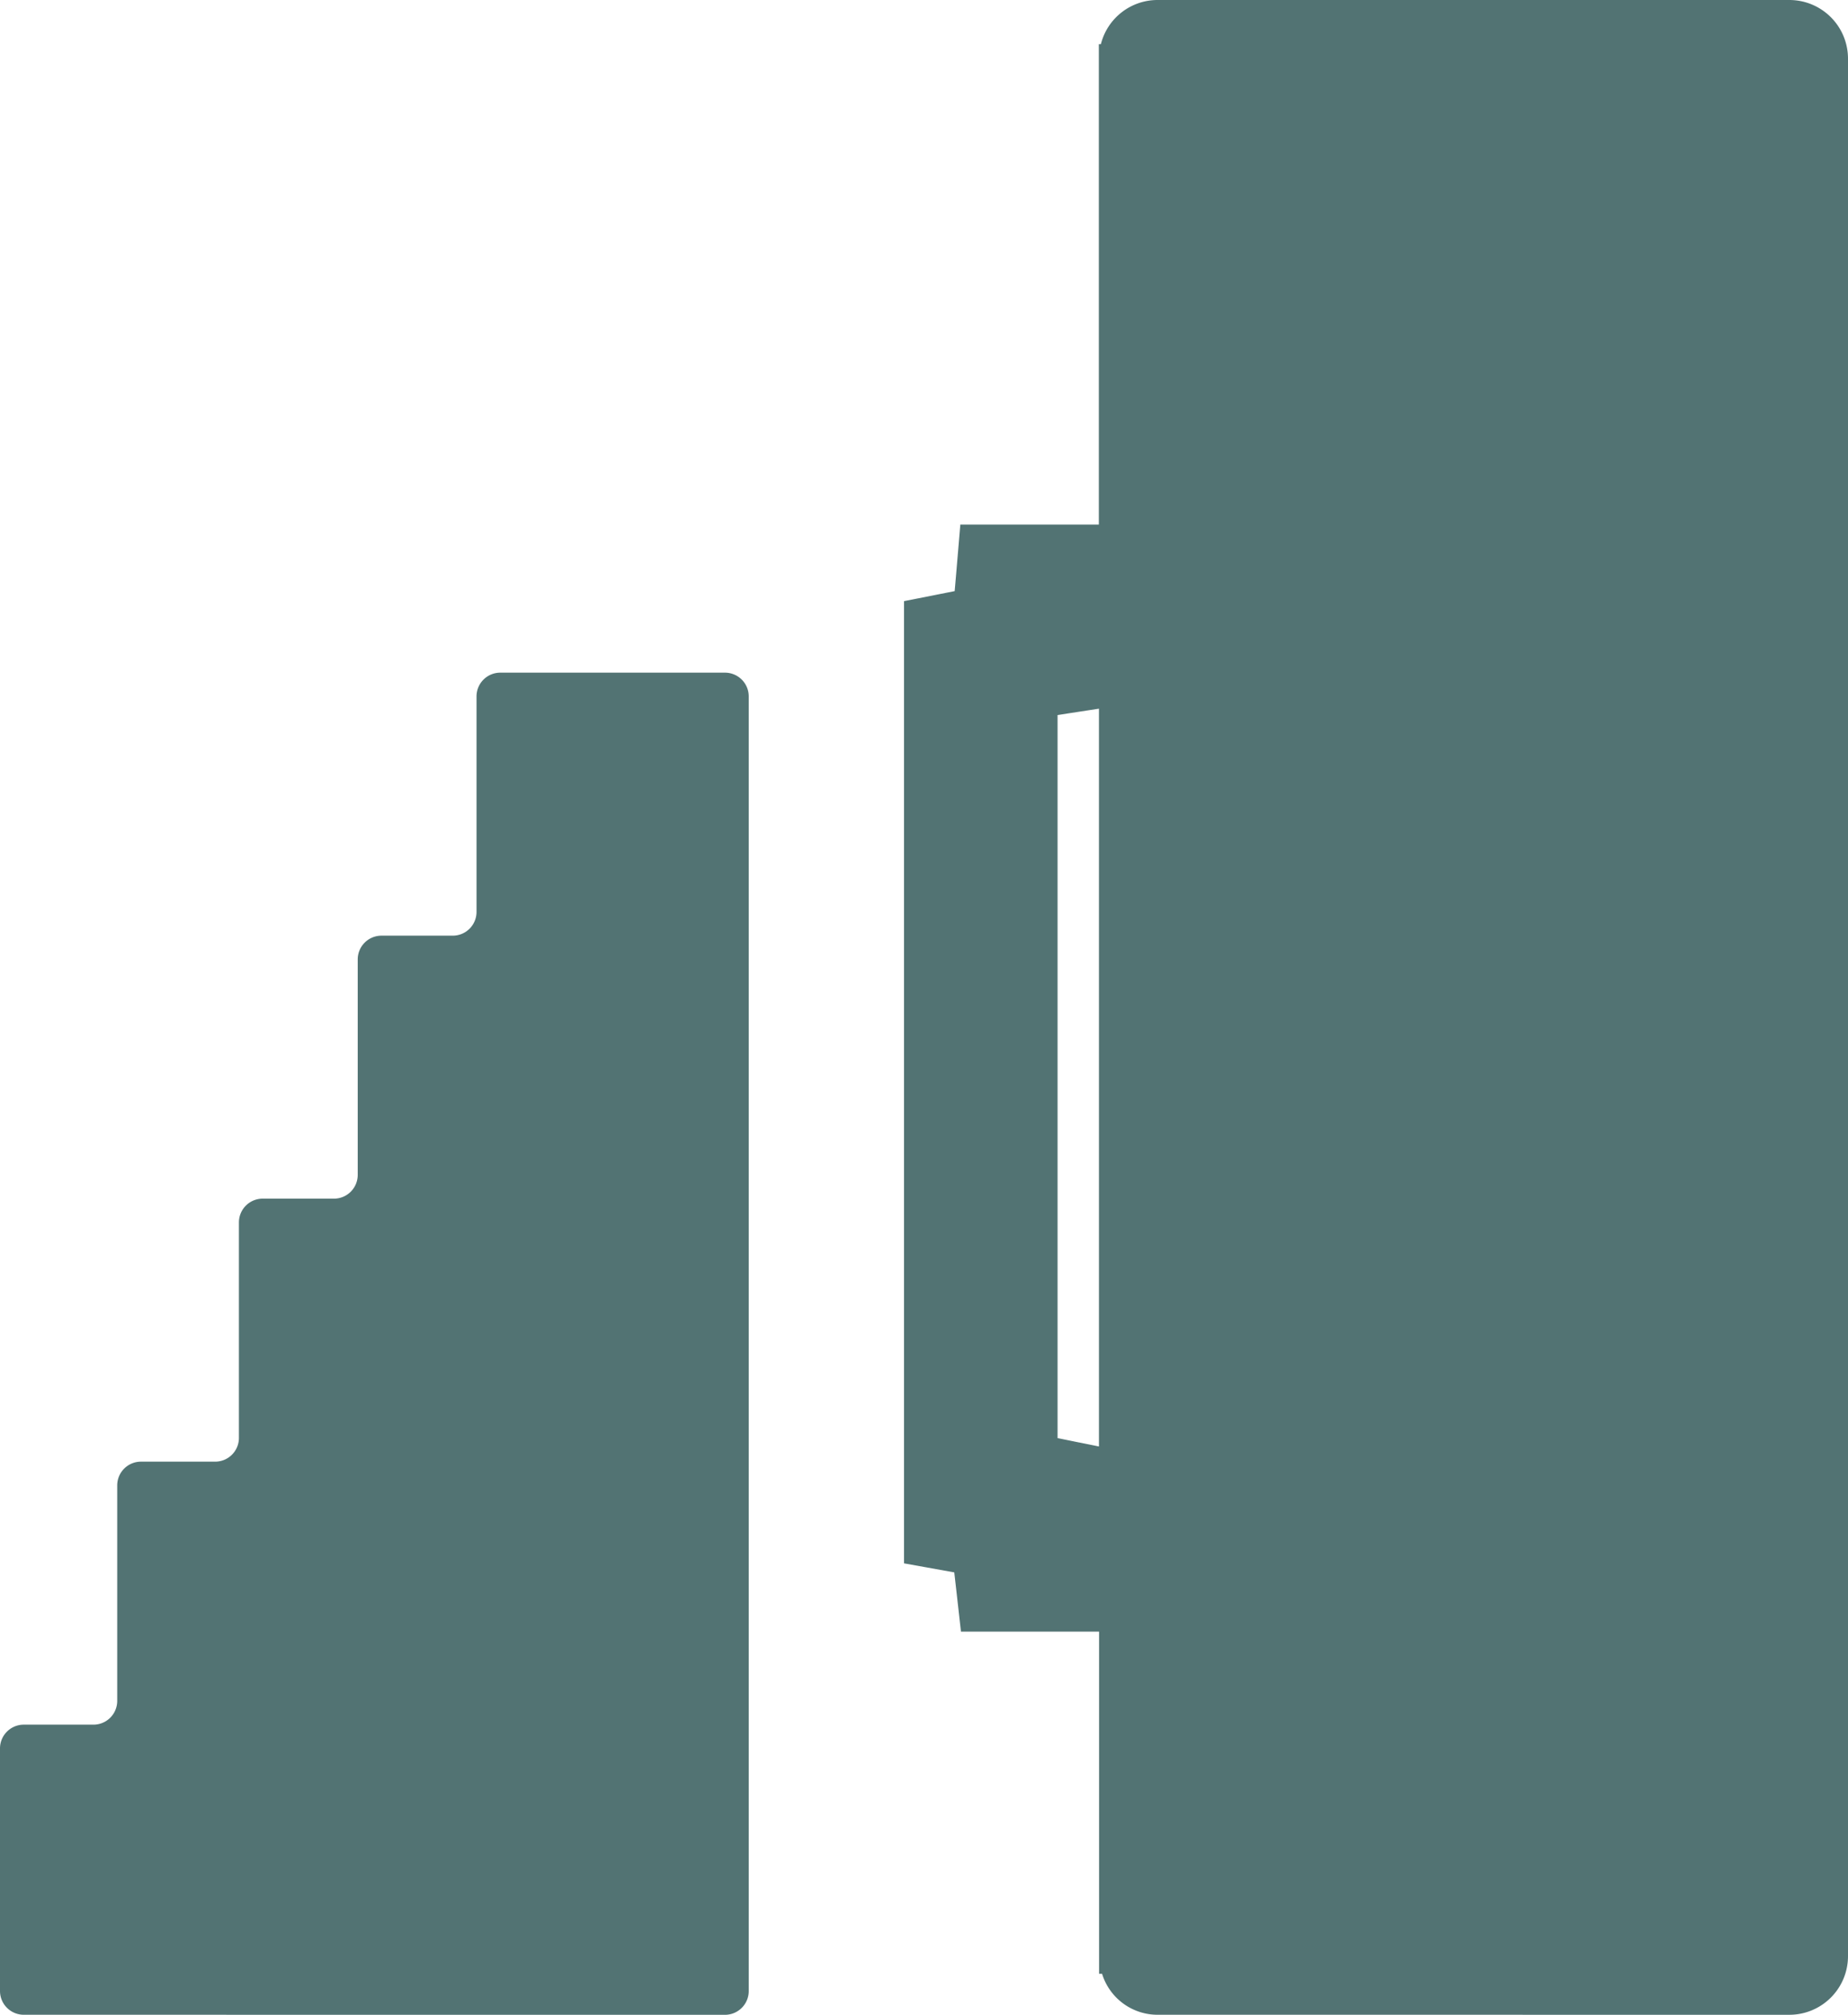 <svg xmlns="http://www.w3.org/2000/svg" width="70" height="76.291" viewBox="0 0 70 76.291">
  <path id="Combined_Shape" data-name="Combined Shape" d="M43.845,76.291a2.2,2.2,0,0,1-2.1-1.551h-.113V61.782H36.4c-.059-.518-.113-1.007-.169-1.5l-.084-.742-1.074-.193-.83-.149V22.763l1.688-.334.231-.046c.049-.562.095-1.109.144-1.691l.07-.828h5.247V1.673H41.7A2.213,2.213,0,0,1,43.845,0H67.781A2.221,2.221,0,0,1,70,2.219V74.074a2.221,2.221,0,0,1-2.219,2.218ZM40.059,27.076V54.455l.815.166.006,0,.747.151V26.835C41.153,26.907,40.658,26.984,40.059,27.076ZM.9,76.291a.9.9,0,0,1-.9-.9V66.206a.9.9,0,0,1,.9-.9H3.54a.9.9,0,0,0,.9-.9V56.247a.9.9,0,0,1,.9-.9h2.81a.9.9,0,0,0,.9-.9V46.288a.9.9,0,0,1,.9-.9h2.7a.9.9,0,0,0,.9-.9V36.33a.9.9,0,0,1,.9-.9h2.7a.9.9,0,0,0,.9-.9V26.371a.9.9,0,0,1,.9-.9h8.511a.9.9,0,0,1,.9.9V75.393a.9.9,0,0,1-.9.9Z" fill="#527373"/>
</svg>
